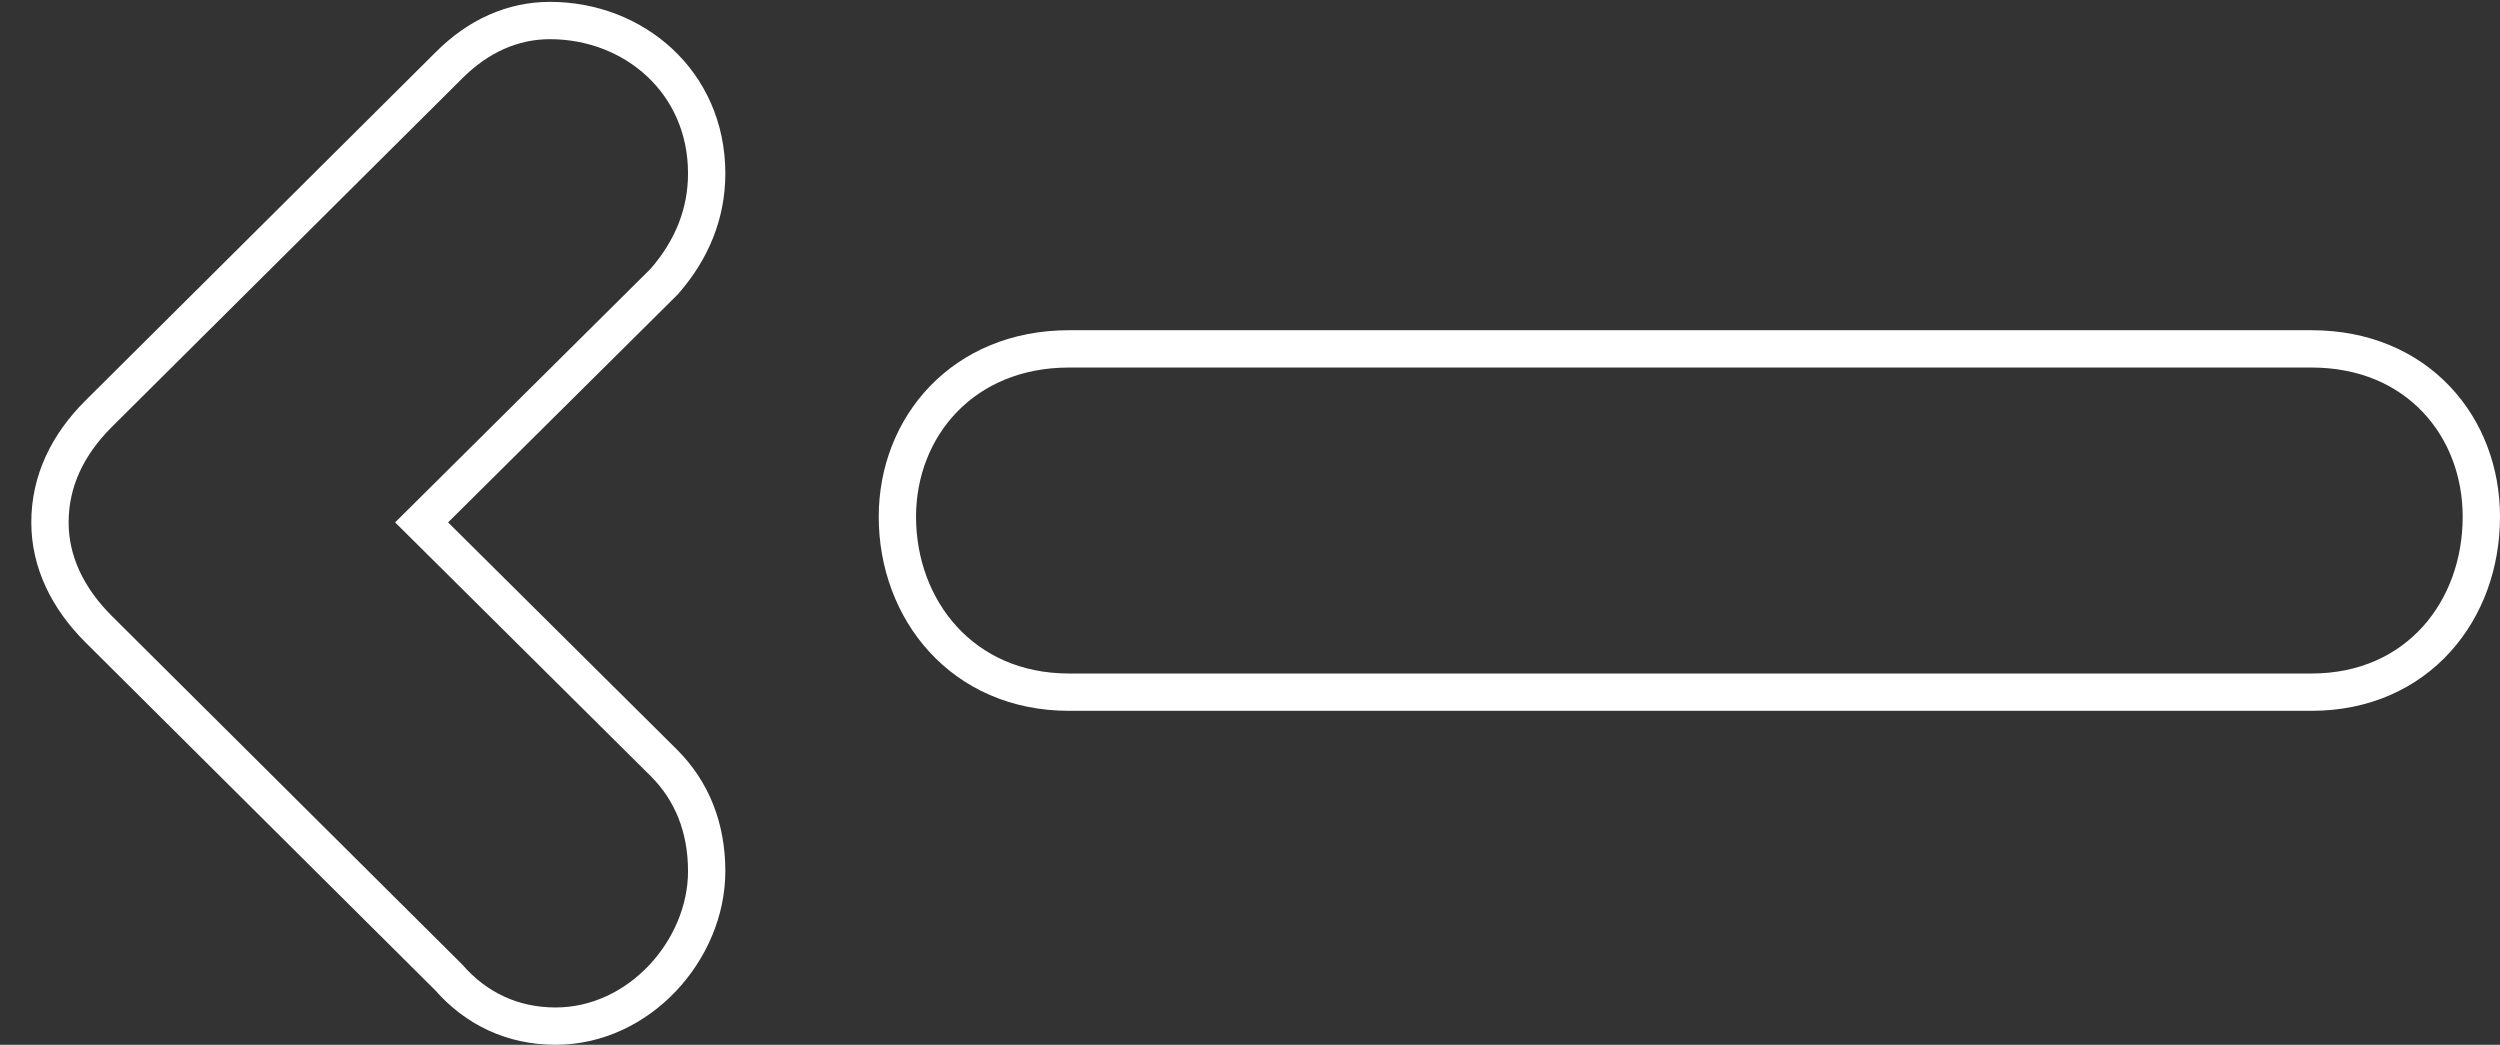 <svg width="67" height="28" viewBox="0 0 67 28" fill="none" xmlns="http://www.w3.org/2000/svg">
<rect x="0" y="0" width="67" height="28" fill="#333333" stroke="none"/>
<path d="M17.792 7.555L17.805 7.542L17.817 7.527C18.536 6.698 18.939 5.735 18.939 4.65C18.939 2.193 16.983 0.55 14.739 0.55C13.739 0.55 12.816 0.966 12.036 1.746L2.637 11.095L2.636 11.096C1.811 11.922 1.339 12.893 1.339 14C1.339 15.06 1.814 16.032 2.636 16.854L2.637 16.855L12.024 26.192C12.765 27.04 13.747 27.5 14.889 27.5C17.142 27.5 18.939 25.449 18.939 23.35C18.939 22.178 18.544 21.198 17.793 20.446L17.792 20.445L11.299 14L17.792 7.555ZM28.65 9.35C25.808 9.35 24.05 11.44 24.05 13.85C24.05 16.335 25.785 18.55 28.65 18.55L61.95 18.55C63.362 18.55 64.511 18.006 65.302 17.129C66.088 16.258 66.5 15.084 66.5 13.85C66.5 12.659 66.084 11.532 65.294 10.7C64.5 9.862 63.353 9.35 61.95 9.35L28.65 9.35Z" stroke="white"/>
</svg>
